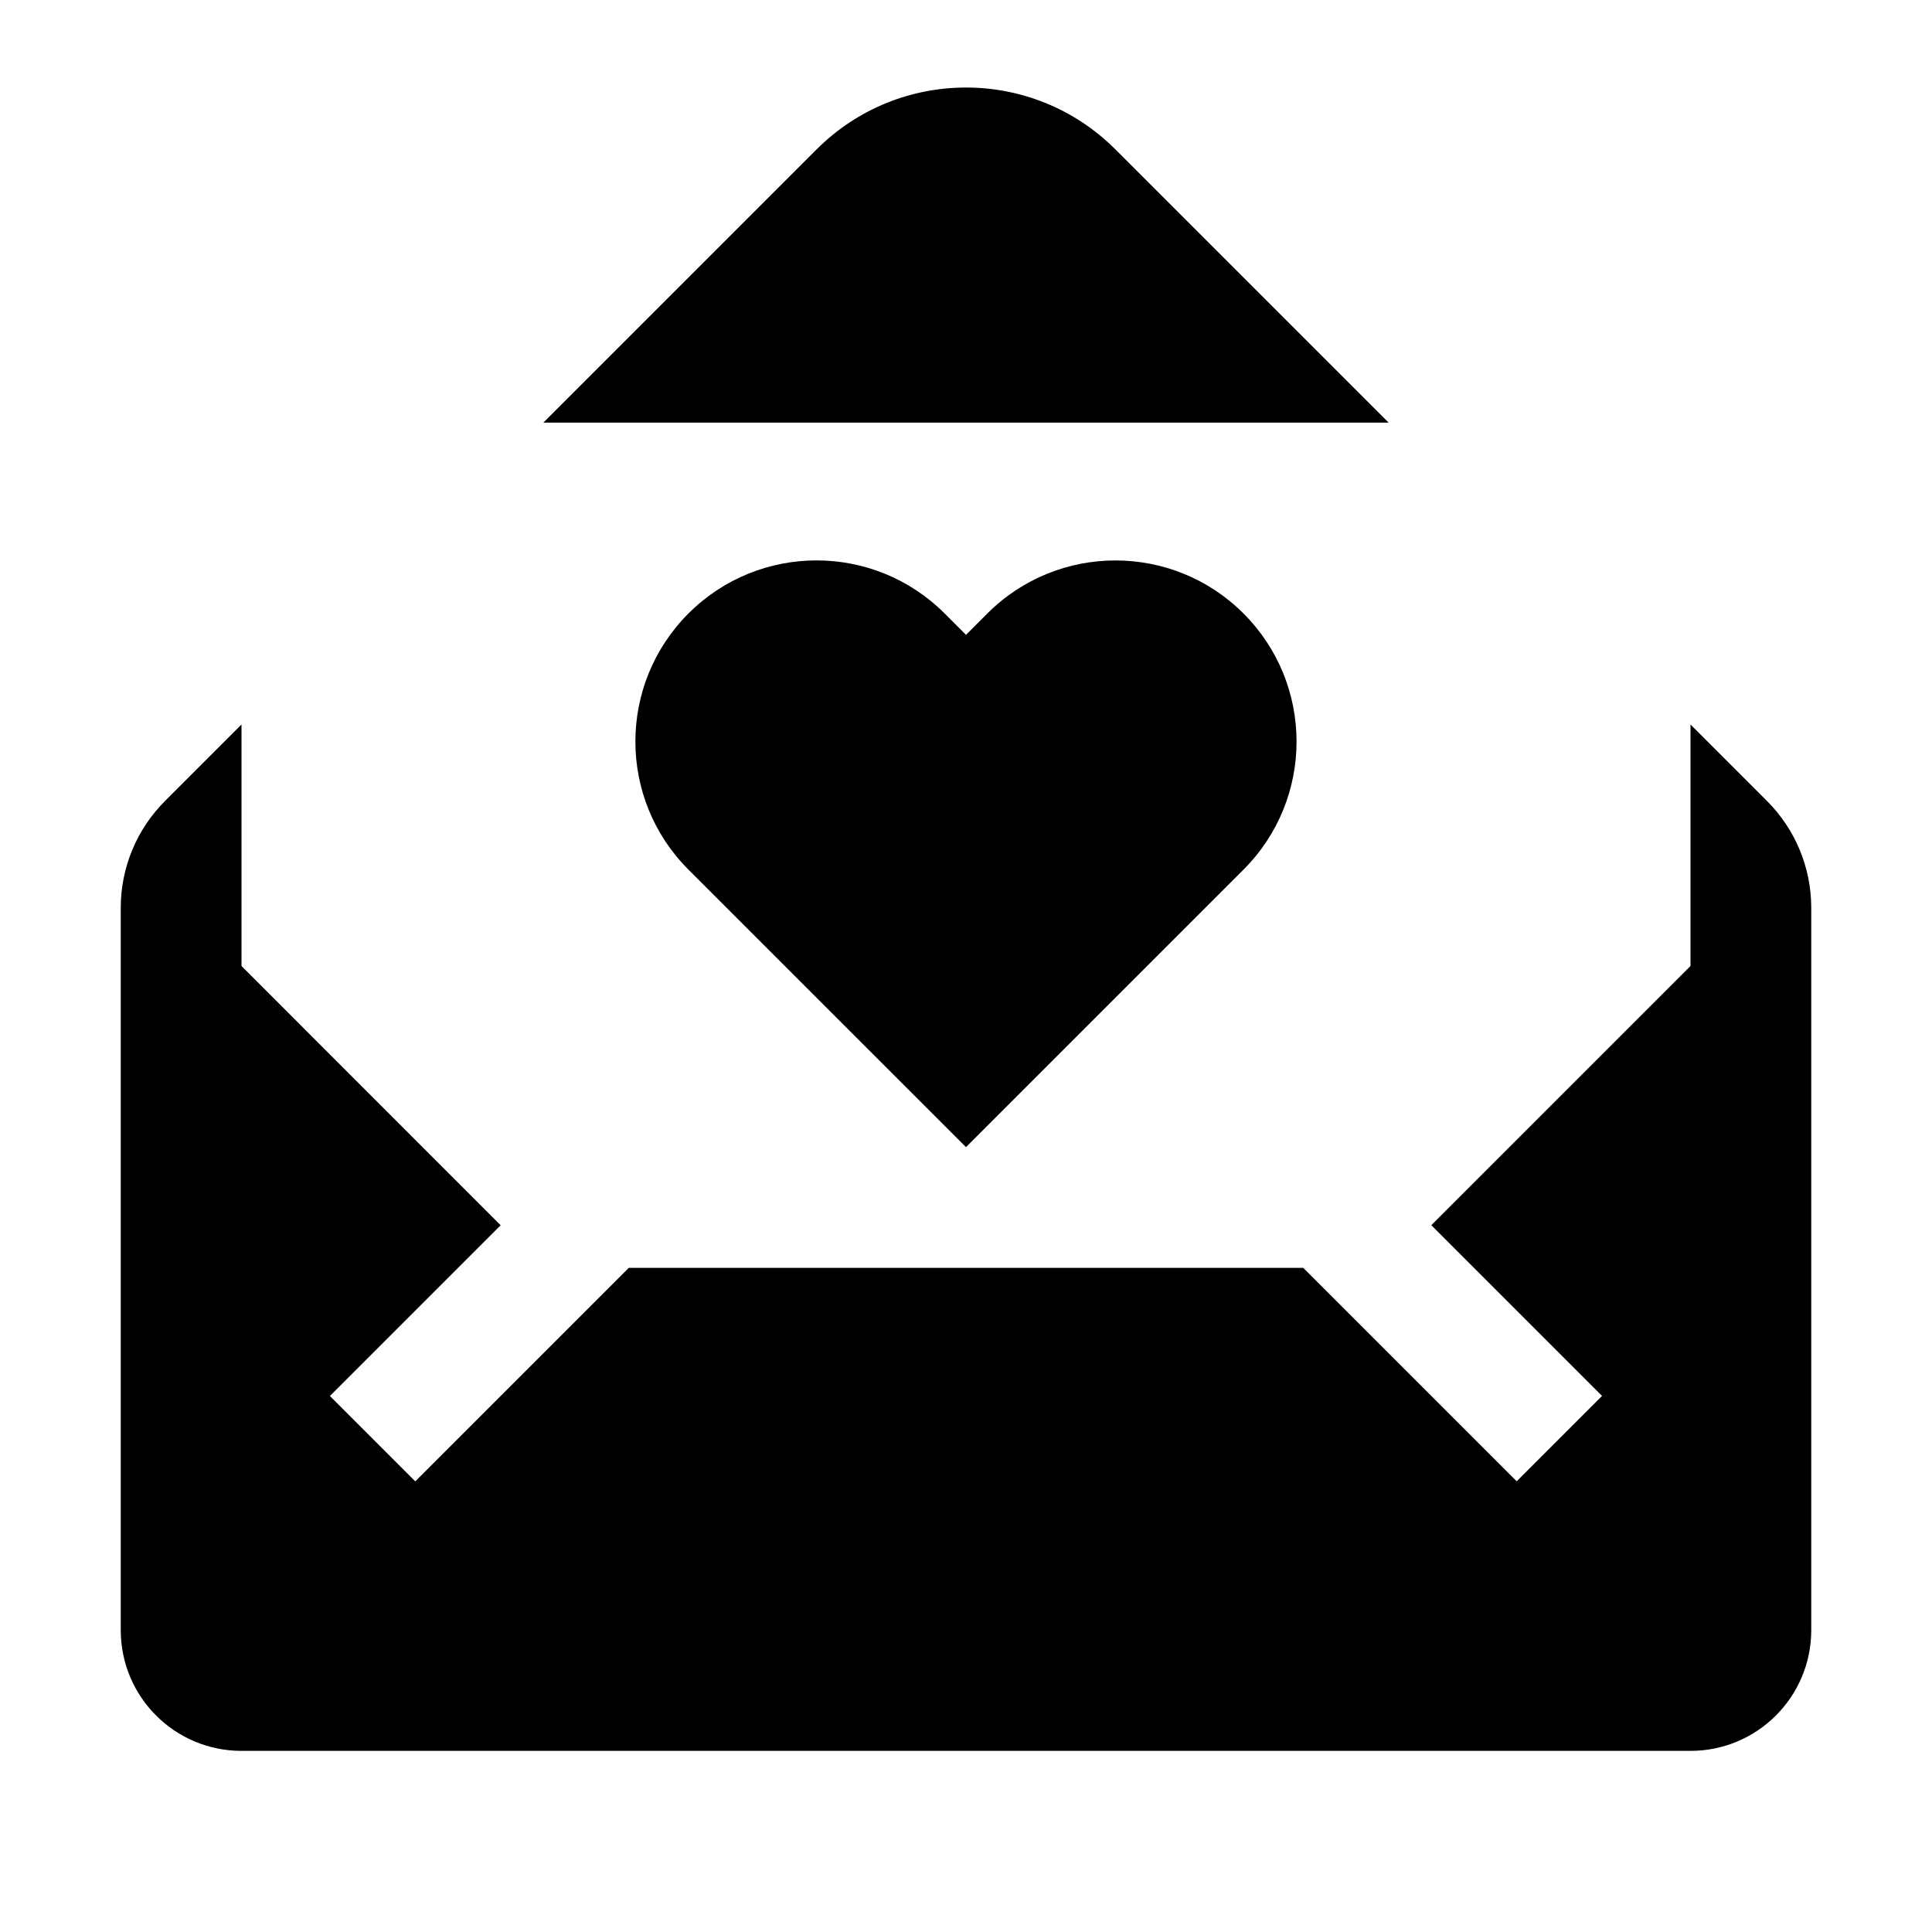 <?xml version="1.0" encoding="utf-8"?>
<!-- Generator: Adobe Illustrator 18.1.1, SVG Export Plug-In . SVG Version: 6.00 Build 0)  -->
<!DOCTYPE svg PUBLIC "-//W3C//DTD SVG 1.1//EN" "http://www.w3.org/Graphics/SVG/1.1/DTD/svg11.dtd">
<svg version="1.1" xmlns="http://www.w3.org/2000/svg" xmlns:xlink="http://www.w3.org/1999/xlink" x="0px" y="0px" width="32px"
	 height="32px" viewBox="0 0 32 32" enable-background="new 0 0 32 32" xml:space="preserve">
<g id="Icons_-_V2">
	<g>
		<path d="M18.475,2.475c-1.367-1.367-3.583-1.367-4.95,0L9,7h14L18.475,2.475z"/>
		<path d="M29.268,13.268L28,12v4l-4.293,4.293l2.828,2.828l-1.414,1.414L21.586,21H10.414l-3.536,3.536l-1.414-1.414l2.828-2.828
			L4,16v-4l-1.268,1.268C2.263,13.737,2,14.372,2,15.035V27c0,1.105,0.895,2,2,2h24c1.105,0,2-0.895,2-2V15.036
			C30,14.373,29.737,13.737,29.268,13.268z"/>
		<path d="M16.354,10.161L16,10.515l-0.354-0.354c-1.172-1.172-3.071-1.172-4.243,0c-1.172,1.172-1.172,3.071,0,4.243L16,19
			l4.596-4.596c1.172-1.172,1.172-3.071,0-4.243C19.425,8.99,17.525,8.99,16.354,10.161z"/>
	</g>
</g>
<g id="Icons">
</g>
</svg>
